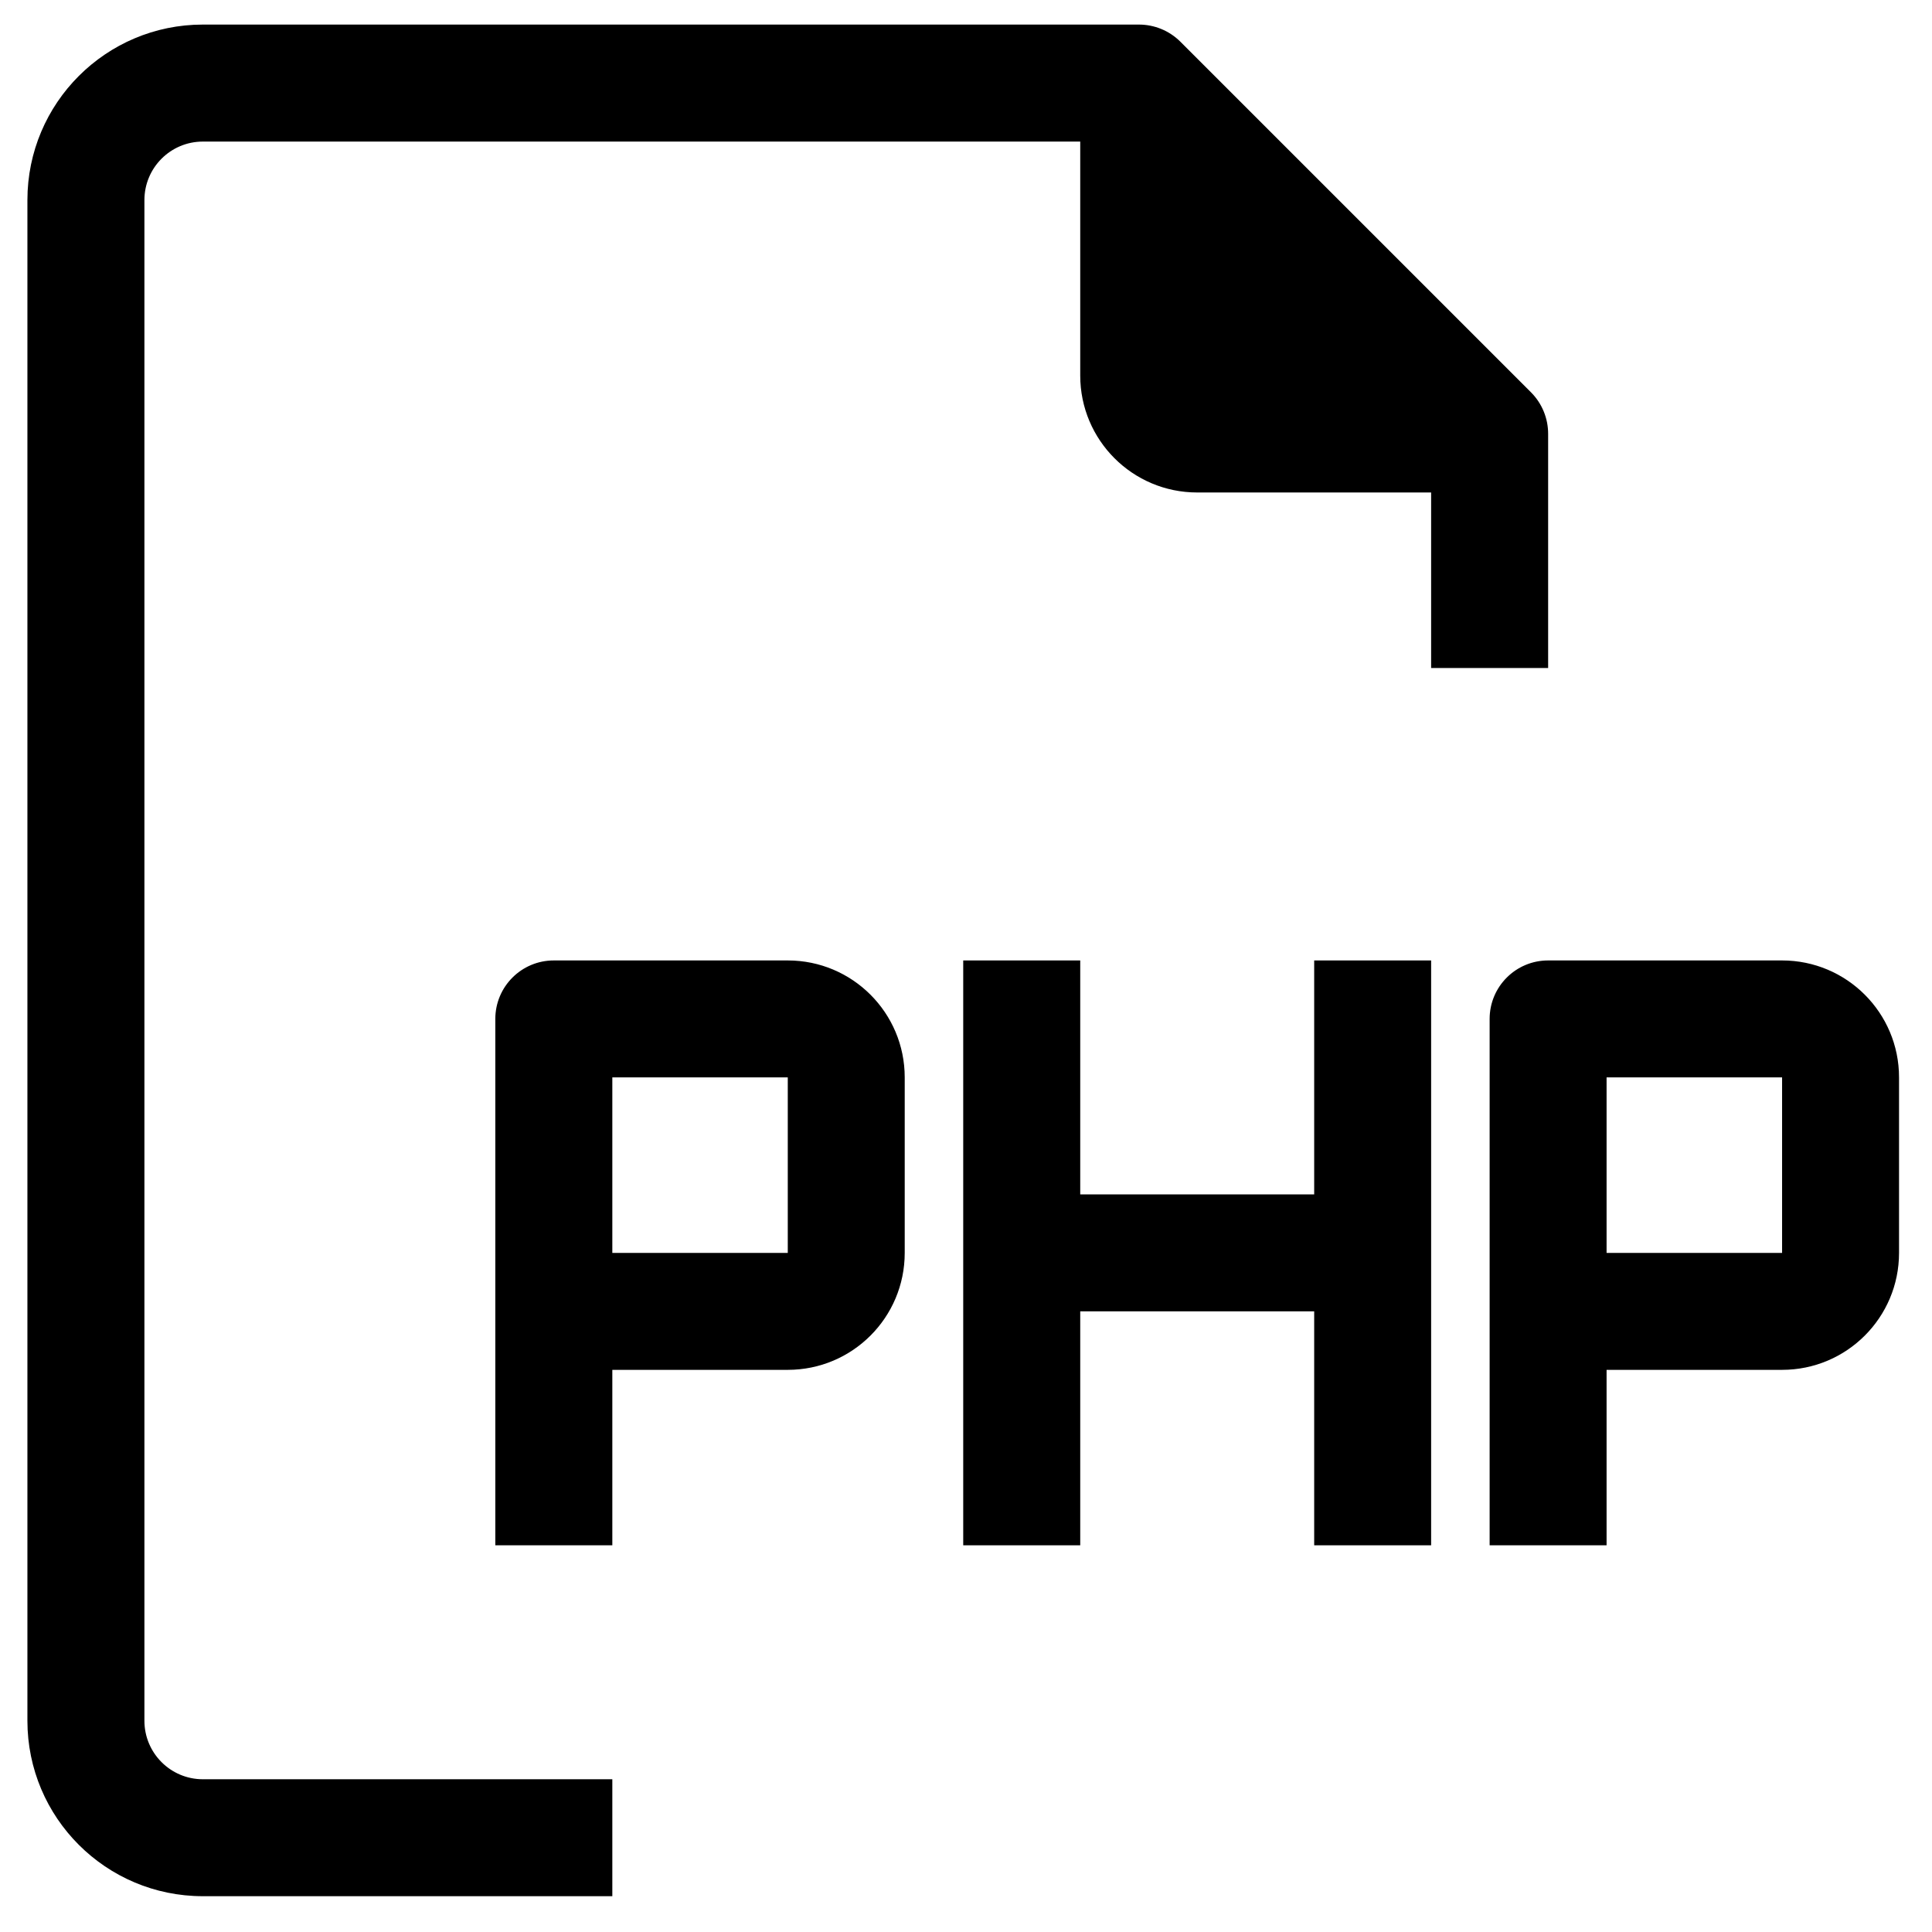 <svg width="32" height="32" viewBox="0 0 32 32" xmlns="http://www.w3.org/2000/svg">
<path d="M25.642 11.064V7.189C25.643 6.931 25.542 6.684 25.361 6.501L19.548 0.688C19.365 0.507 19.118 0.406 18.86 0.407H3.36C1.755 0.407 0.454 1.709 0.454 3.314V28.501C0.454 30.106 1.755 31.407 3.36 31.407H10.142V29.47H3.36C2.825 29.47 2.392 29.036 2.392 28.501V3.314C2.392 2.779 2.825 2.345 3.36 2.345H17.892V6.22C17.892 7.29 18.759 8.157 19.829 8.157H23.704V11.064H25.642Z"/>
<path d="M13.048 15.908H9.173C8.638 15.908 8.204 16.341 8.204 16.877V25.595H10.142V22.689H13.048C14.118 22.689 14.985 21.822 14.985 20.752V17.845C14.985 16.775 14.118 15.908 13.048 15.908ZM13.048 20.752H10.142V17.845H13.048V20.752Z"/>
<path d="M29.517 15.908H25.642C25.107 15.908 24.673 16.341 24.673 16.877V25.595H26.61V22.689H29.517C30.587 22.689 31.454 21.822 31.454 20.752V17.845C31.454 16.775 30.587 15.908 29.517 15.908ZM29.517 20.752H26.61V17.845H29.517V20.752Z"/>
<path d="M21.767 19.783H17.892V15.908H15.954V25.595H17.892V21.72H21.767V25.595H23.704V15.908H21.767V19.783Z"/>
</svg>
